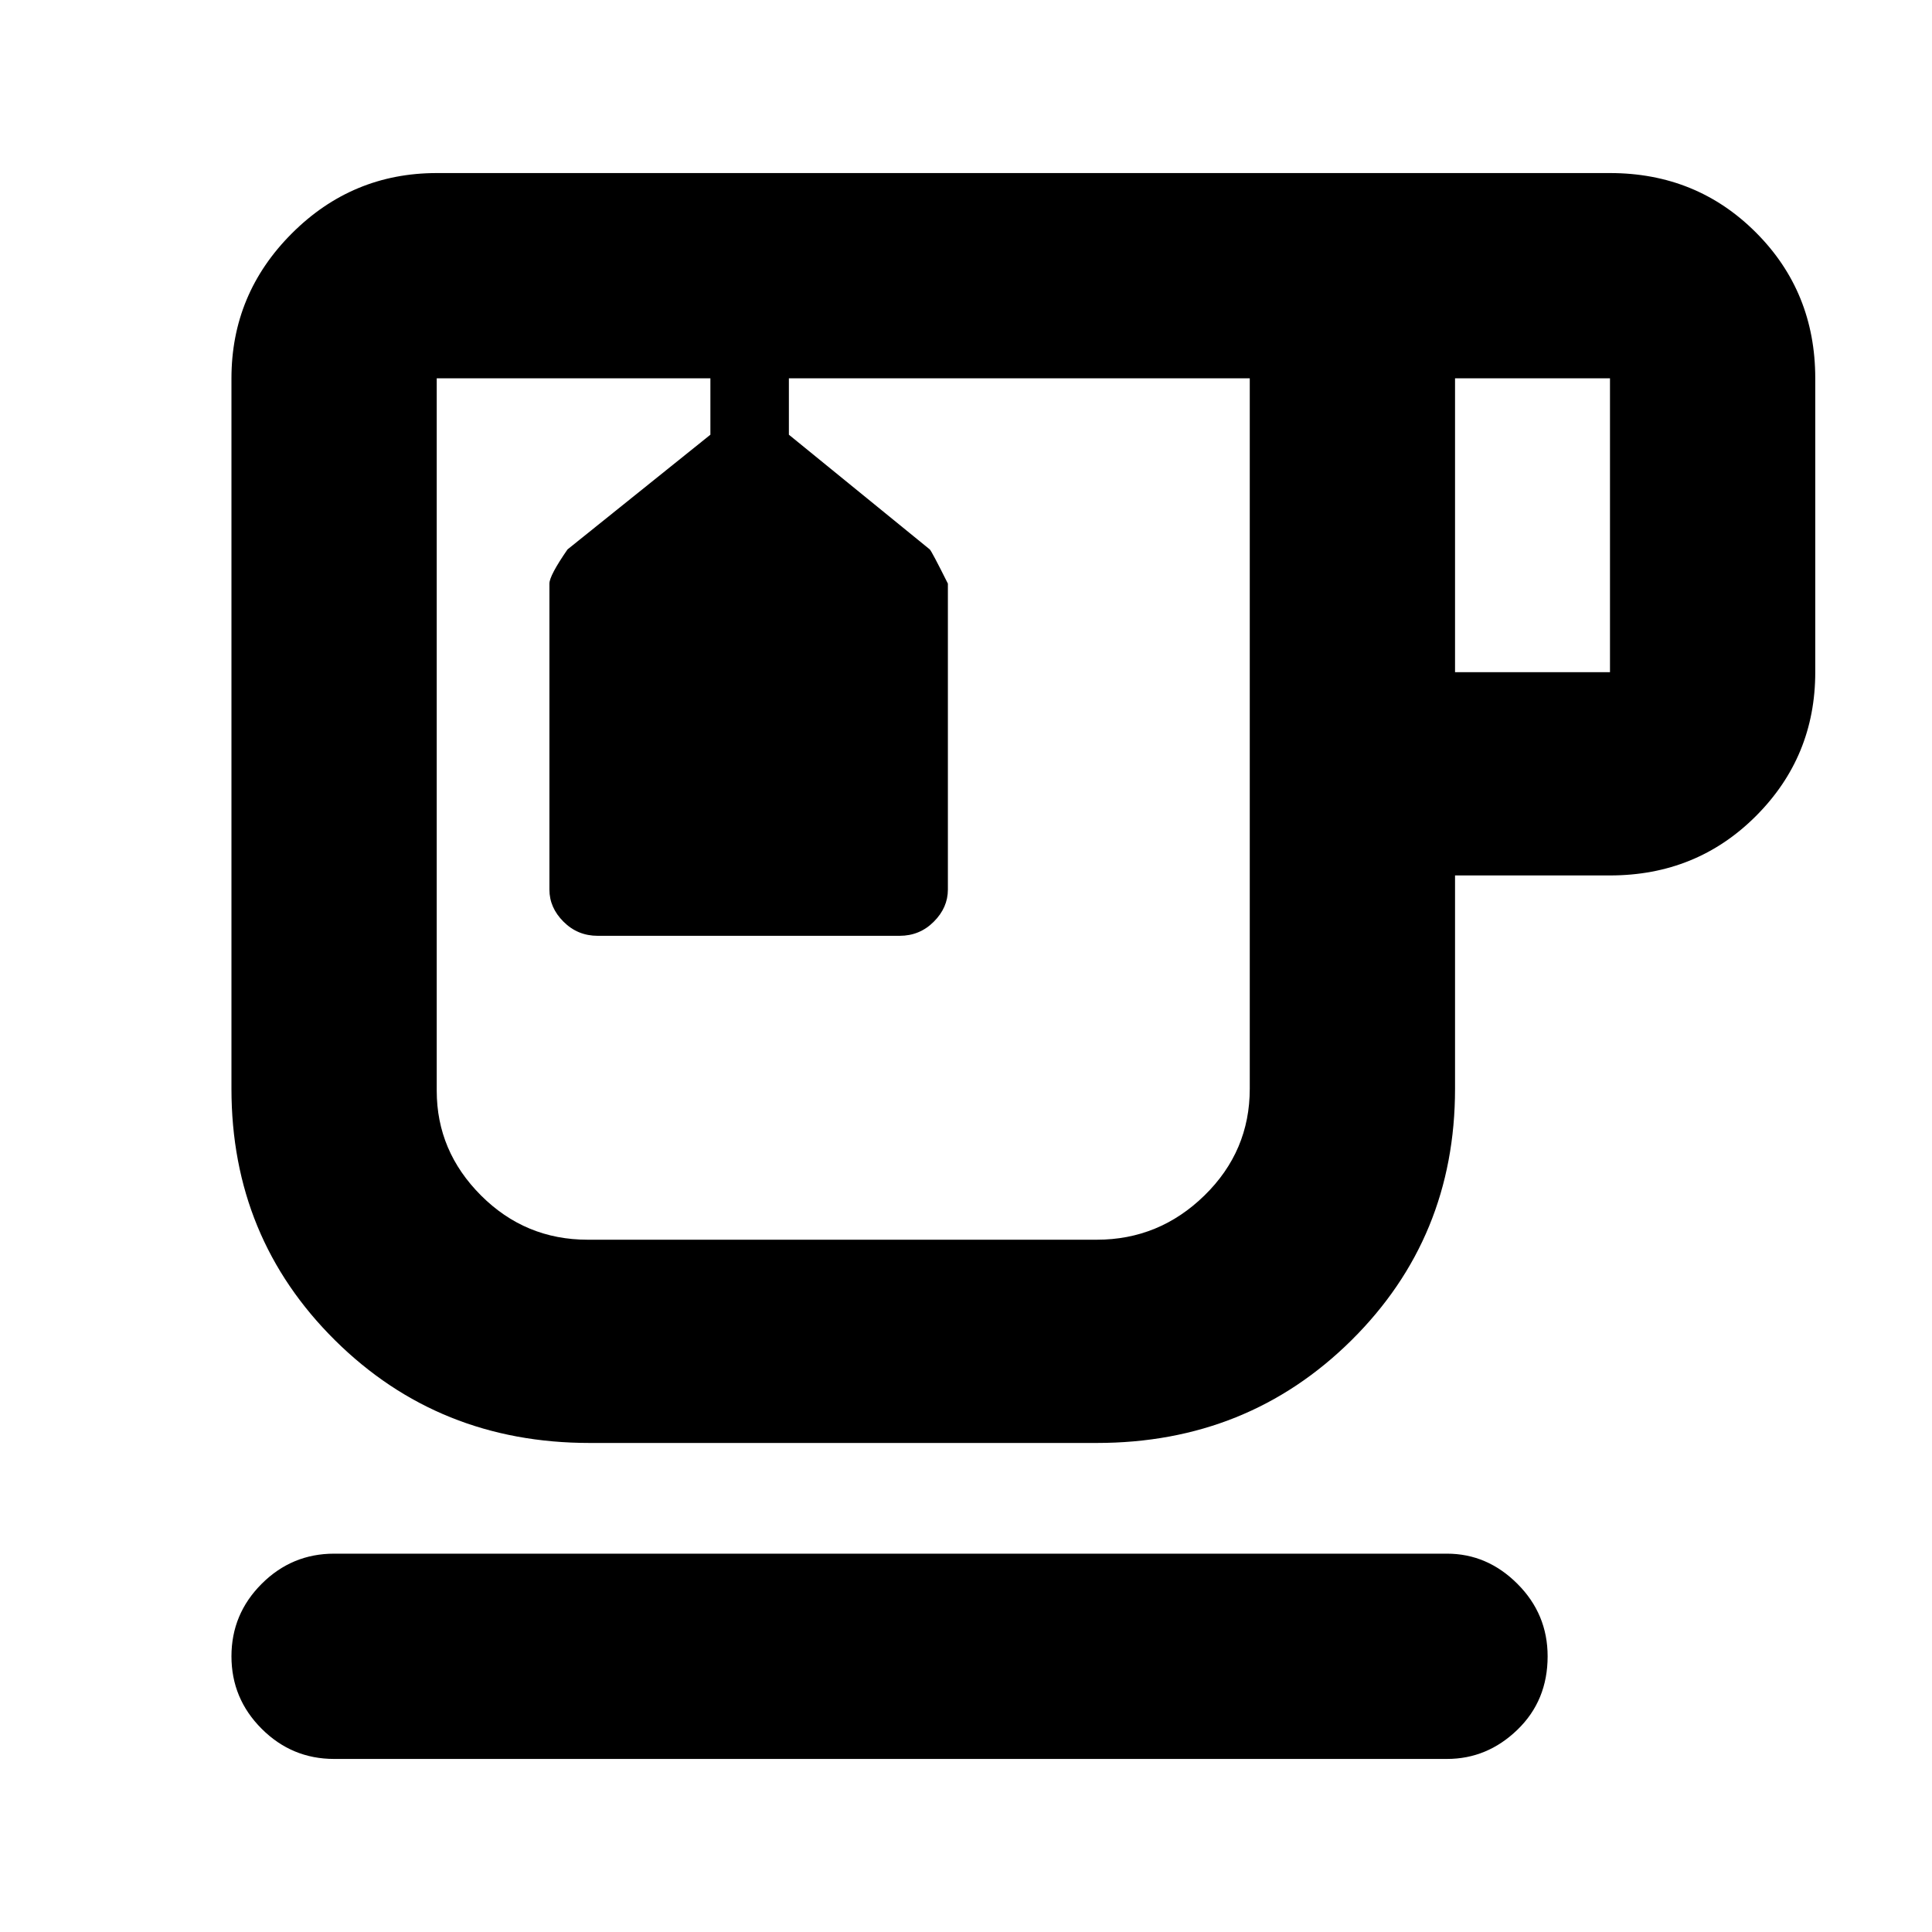 <svg xmlns="http://www.w3.org/2000/svg" height="40" width="40"><path d="M6.917 36.417q-.875 0-1.5-.625t-.625-1.5q0-.875.625-1.5t1.5-.625h23.041q.834 0 1.459.625.625.625.625 1.5 0 .916-.625 1.52-.625.605-1.459.605Zm5.291-6.542q-3.125 0-5.271-2.125-2.145-2.125-2.145-5.208V7.833q0-1.75 1.25-3t3-1.25h24.291q1.792 0 3.021 1.23 1.229 1.229 1.229 3.02v6.084q0 1.75-1.229 2.979t-3.021 1.229h-3.208v4.417q0 3.083-2.146 5.208t-5.271 2.125Zm17.917-15.958h3.208V7.833h-3.208Zm-17.958 11.75h10.541q1.292 0 2.23-.917.937-.917.937-2.208V7.833h-9.542V9l2.917 2.375q.042.042.375.708v6.334q0 .375-.292.666-.291.292-.708.292h-6.25q-.417 0-.708-.292-.292-.291-.292-.666v-6.334q0-.166.375-.708L14.708 9V7.833H9.042v14.75q0 1.25.916 2.167.917.917 2.209.917Zm2.541-17.834h1.625Zm2.75 8.917Z"/></svg>